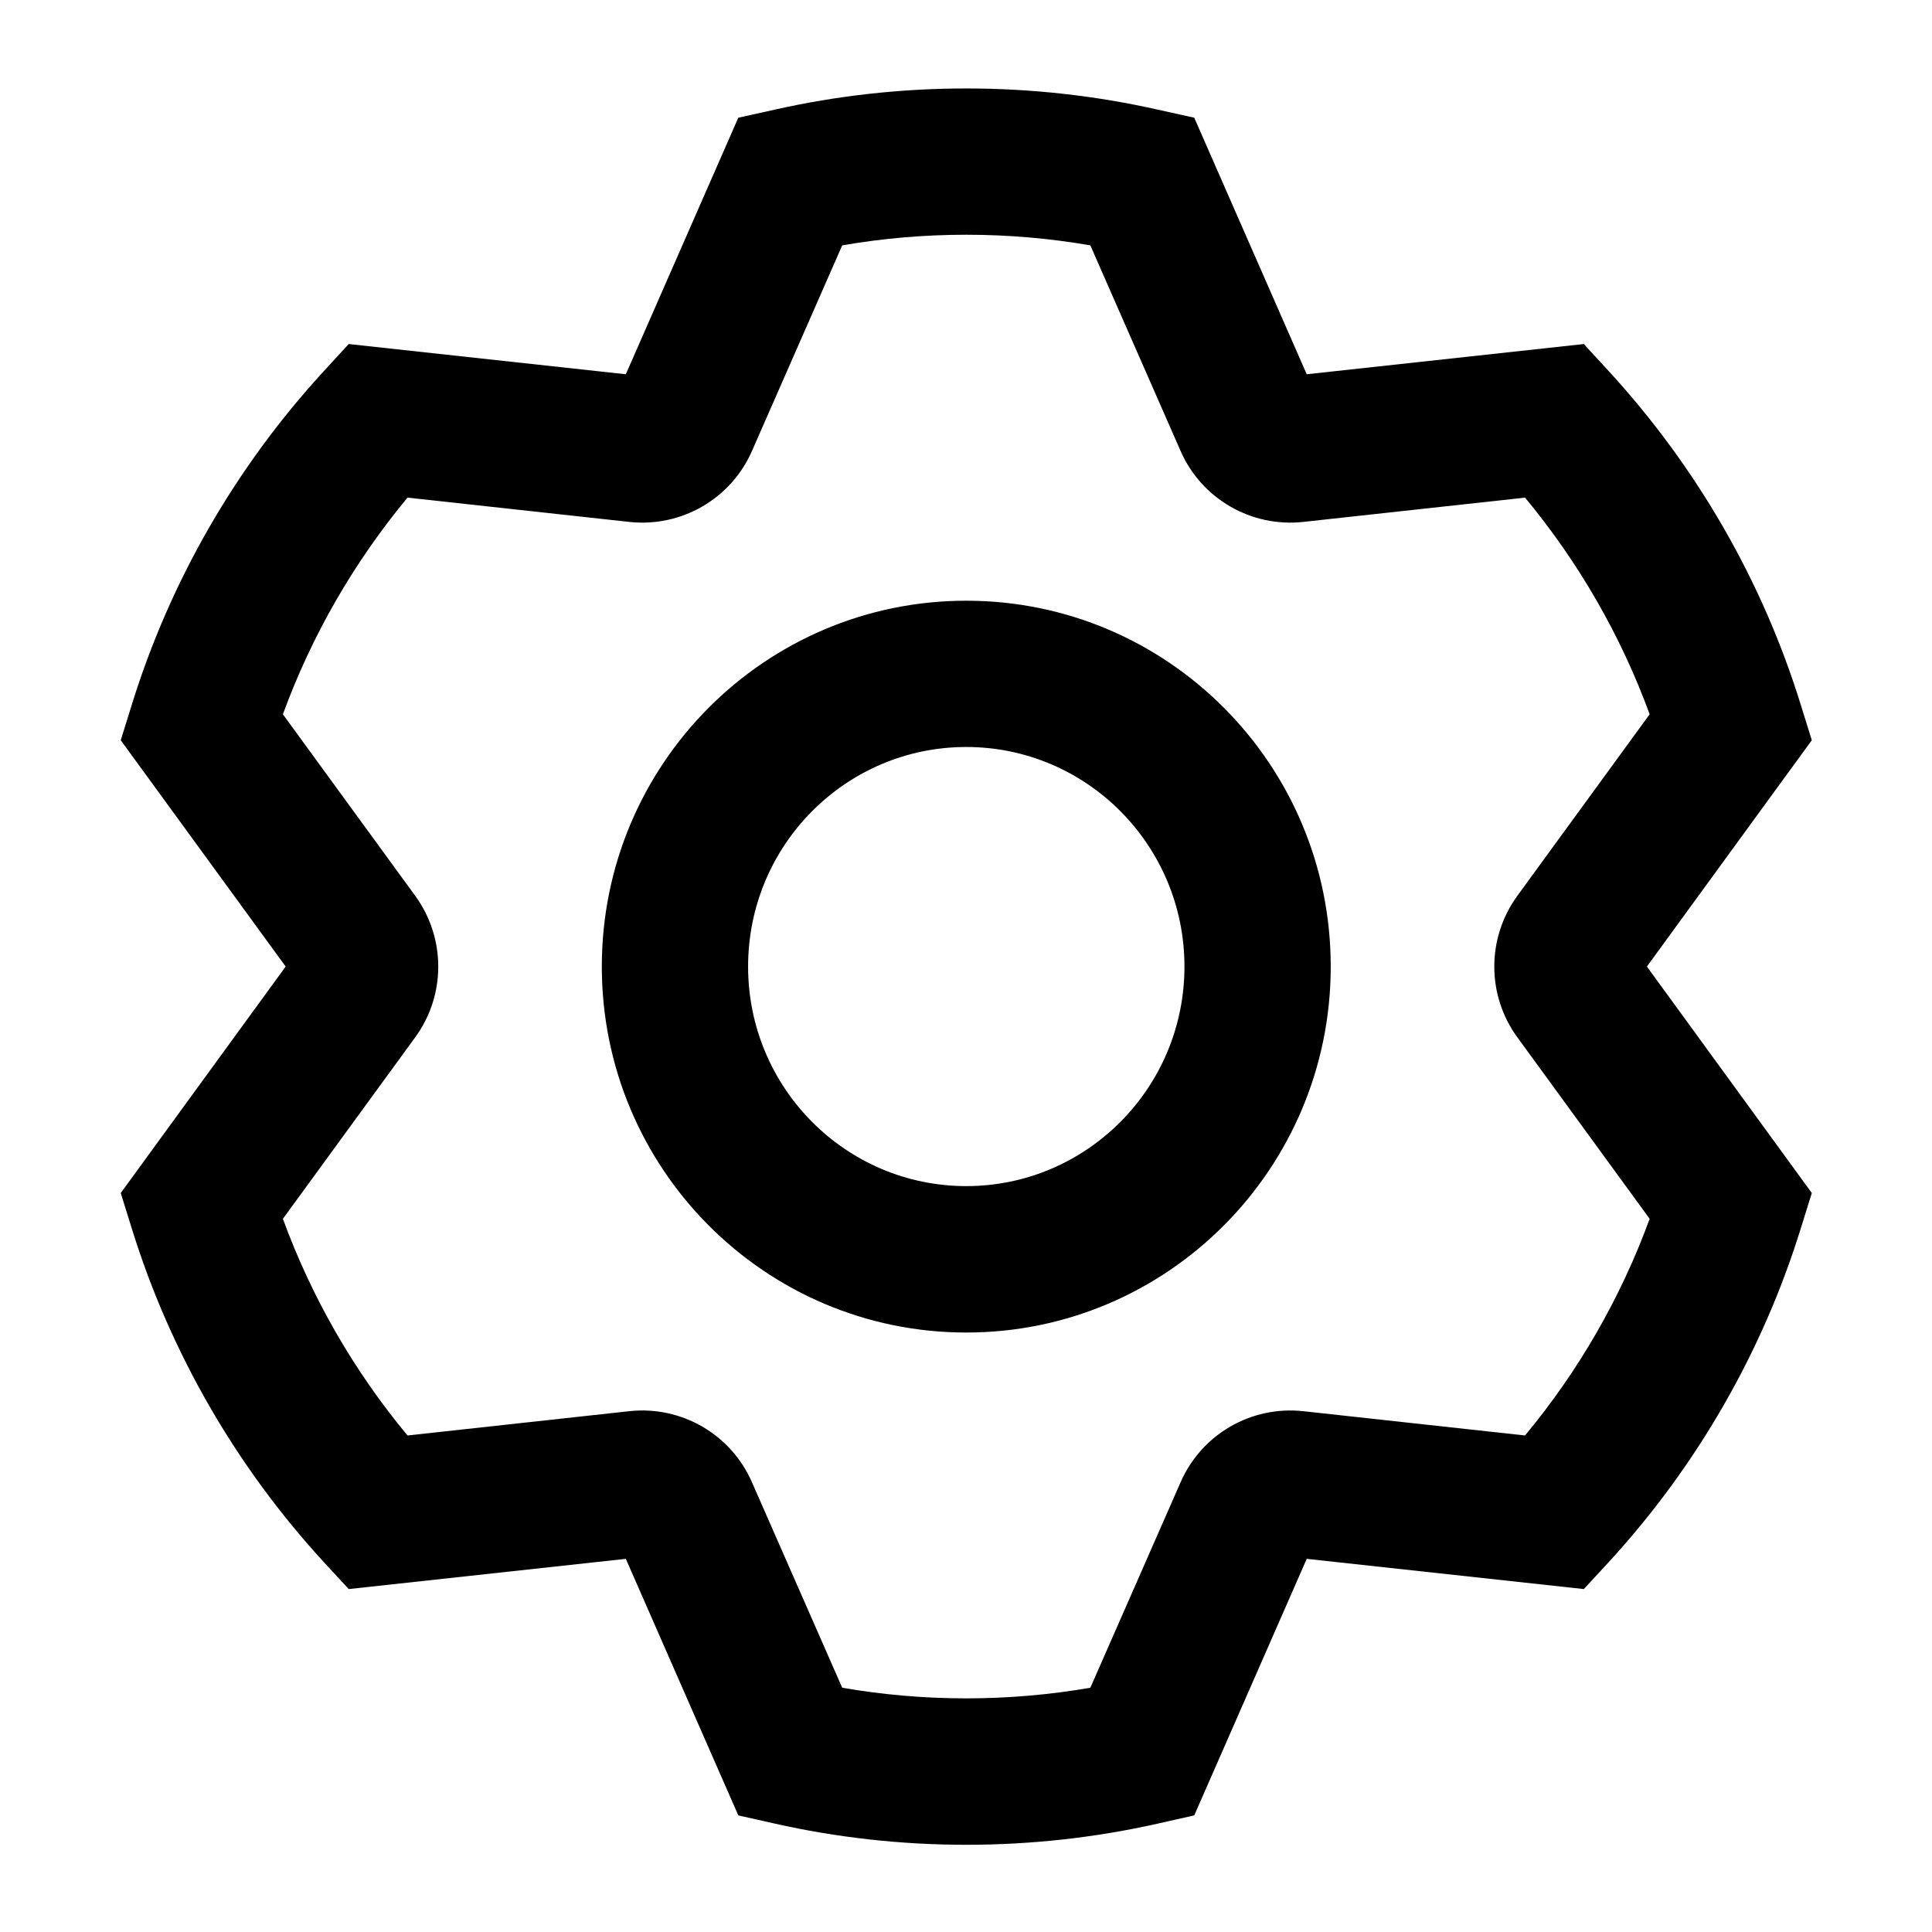 <svg width="14" height="14" viewBox="0 0 14 14" fill="none" xmlns="http://www.w3.org/2000/svg">
    <g id="icon_setting_outlined">
        <path id="Union"
            d="M2.527 11.515L2.345 11.318C1.71 10.626 1.233 9.8 0.954 8.899L0.875 8.645L2.07 7.004L0.875 5.364L0.954 5.11C1.233 4.208 1.71 3.383 2.345 2.691L2.527 2.493L4.535 2.712L5.35 0.853L5.612 0.795C6.065 0.693 6.53 0.641 7.002 0.641C7.474 0.641 7.939 0.693 8.392 0.795L8.654 0.853L9.469 2.712L11.477 2.493L11.659 2.691C12.294 3.383 12.771 4.208 13.05 5.11L13.129 5.364L11.934 7.004L13.129 8.645L13.05 8.899C12.771 9.8 12.294 10.626 11.659 11.318L11.477 11.515L9.469 11.296L8.654 13.155L8.392 13.214C7.939 13.316 7.474 13.368 7.002 13.368C6.53 13.368 6.065 13.316 5.612 13.214L5.35 13.155L4.535 11.296L2.527 11.515ZM4.56 10.226C4.937 10.185 5.297 10.393 5.449 10.741L6.103 12.23C6.397 12.281 6.698 12.307 7.002 12.307C7.306 12.307 7.606 12.281 7.901 12.23L8.555 10.741C8.707 10.393 9.067 10.185 9.444 10.226L11.051 10.402C11.439 9.935 11.745 9.404 11.954 8.832L10.994 7.515C10.773 7.211 10.773 6.798 10.994 6.493L11.954 5.176C11.745 4.604 11.439 4.074 11.051 3.606L9.444 3.782C9.067 3.823 8.707 3.615 8.555 3.268L7.901 1.778C7.606 1.727 7.306 1.701 7.002 1.701C6.698 1.701 6.397 1.727 6.103 1.778L5.449 3.268C5.297 3.615 4.937 3.823 4.56 3.782L2.953 3.606C2.565 4.074 2.259 4.604 2.05 5.176L3.01 6.493C3.231 6.798 3.231 7.211 3.01 7.515L2.05 8.832C2.259 9.404 2.565 9.935 2.953 10.402L4.56 10.226ZM7.002 9.656C5.543 9.656 4.361 8.468 4.361 7.004C4.361 5.54 5.543 4.353 7.002 4.353C8.461 4.353 9.643 5.54 9.643 7.004C9.643 8.468 8.461 9.656 7.002 9.656ZM7.002 8.595C7.874 8.595 8.583 7.883 8.583 7.004C8.583 6.125 7.874 5.413 7.002 5.413C6.129 5.413 5.421 6.125 5.421 7.004C5.421 7.883 6.129 8.595 7.002 8.595Z"
            fill="currentColor" />
    </g>
</svg>
